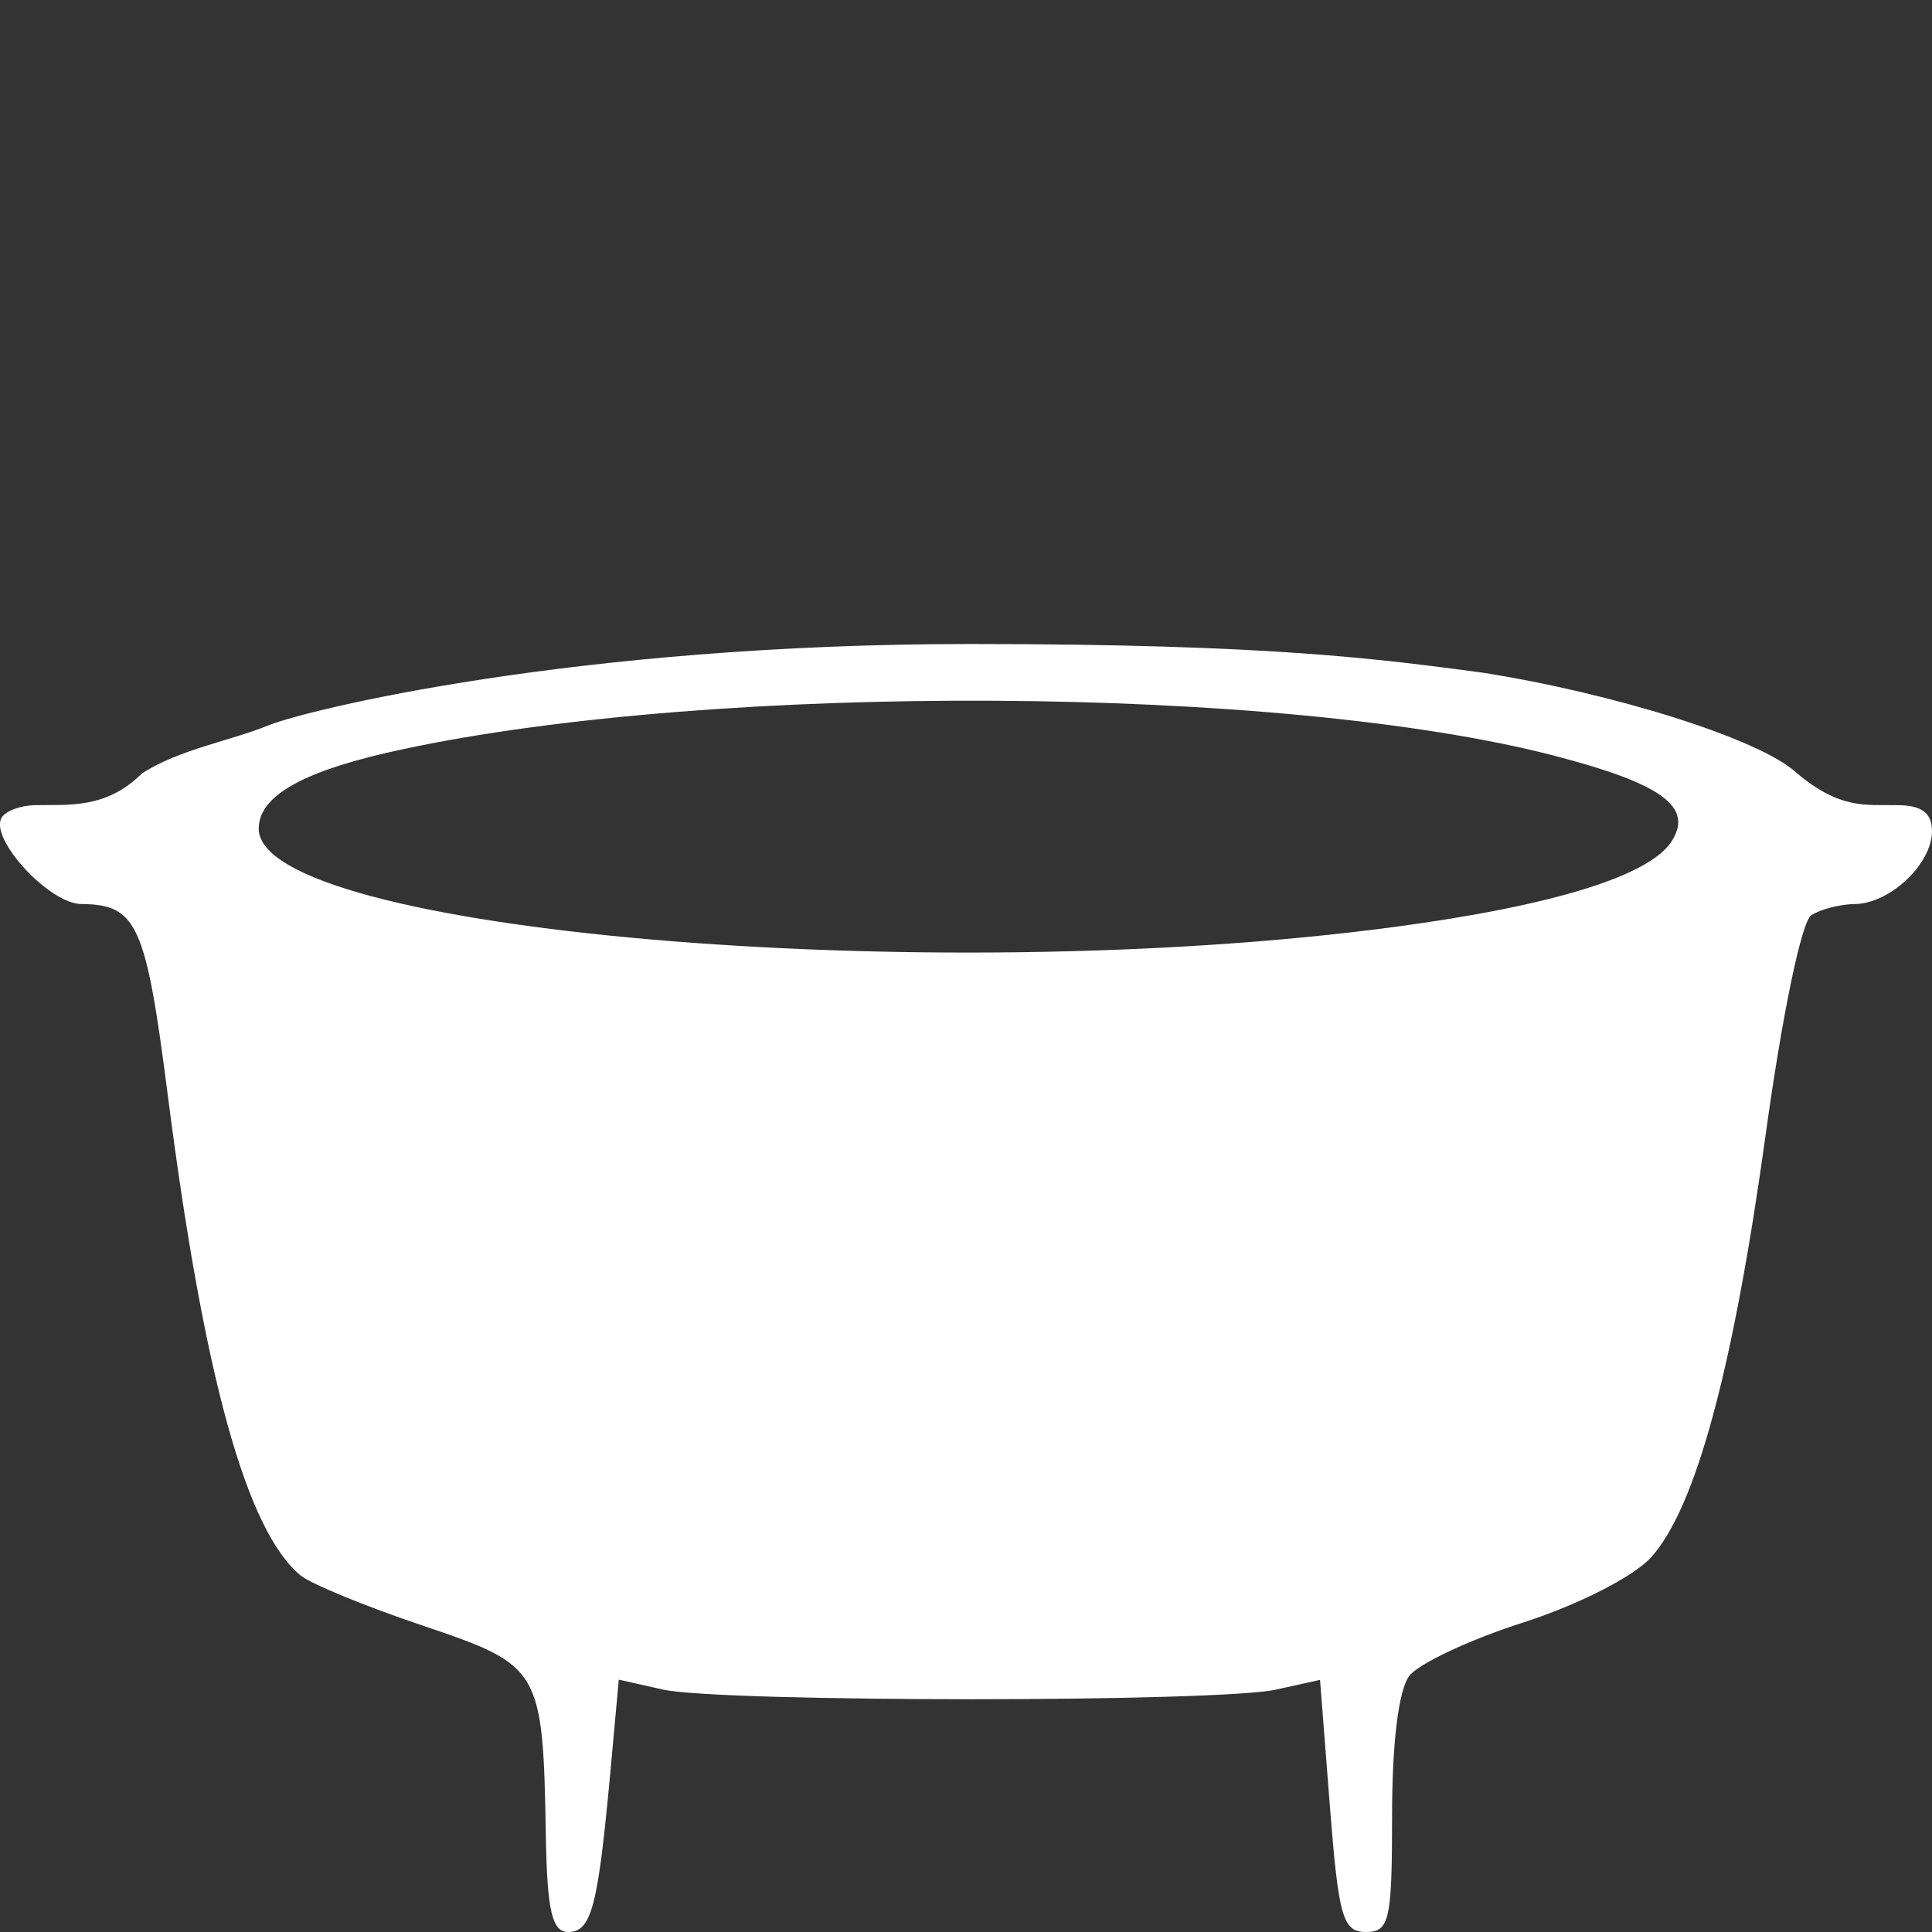 <svg xmlns="http://www.w3.org/2000/svg" xml:space="preserve" width="24" height="24">
  <rect width="100%" height="100%" fill="#333333" stroke="none"/>
  <path d="M12.047 8c-4.906 0-8.248.82-8.715 1.012-.467.19-1.116.3-1.57.597-.448.447-.929.384-1.323.393-.179.002-.365.069-.418.154-.157.26.59 1.072.989 1.074.692.006.802.248 1.074 2.372.448 3.498.978 5.418 1.652 5.97.126.104.808.384 1.518.623 1.468.495 1.491.533 1.527 2.623.016.916.078 1.182.276 1.182.29 0 .37-.308.523-1.963l.107-1.172.547.123c.709.16 6.916.161 7.621 0l.543-.12.122 1.564c.107 1.377.16 1.568.447 1.568.294 0 .326-.144.326-1.453 0-.9.082-1.56.215-1.73.118-.152.756-.452 1.418-.663.684-.22 1.369-.57 1.586-.81.555-.617 1.02-2.338 1.424-5.264.201-1.461.444-2.634.564-2.71.114-.076.36-.137.541-.14.435-.003.959-.498.959-.904 0-.227-.127-.323-.43-.324-.39-.008-.708.06-1.258-.406-.452-.416-2.265-.985-3.908-1.242C17.144 8.188 15.8 8 12.047 8Zm.312.705c2.663.015 5.259.244 6.946.682 1.332.346 1.729.632 1.466 1.056-.267.434-1.471.808-3.457 1.073-5.785.77-14.1.051-14.1-1.221 0-.416.566-.728 1.8-.99 1.954-.417 4.683-.615 7.345-.6Z" style="fill:#fff;stroke-width:1.034"/>
</svg>
